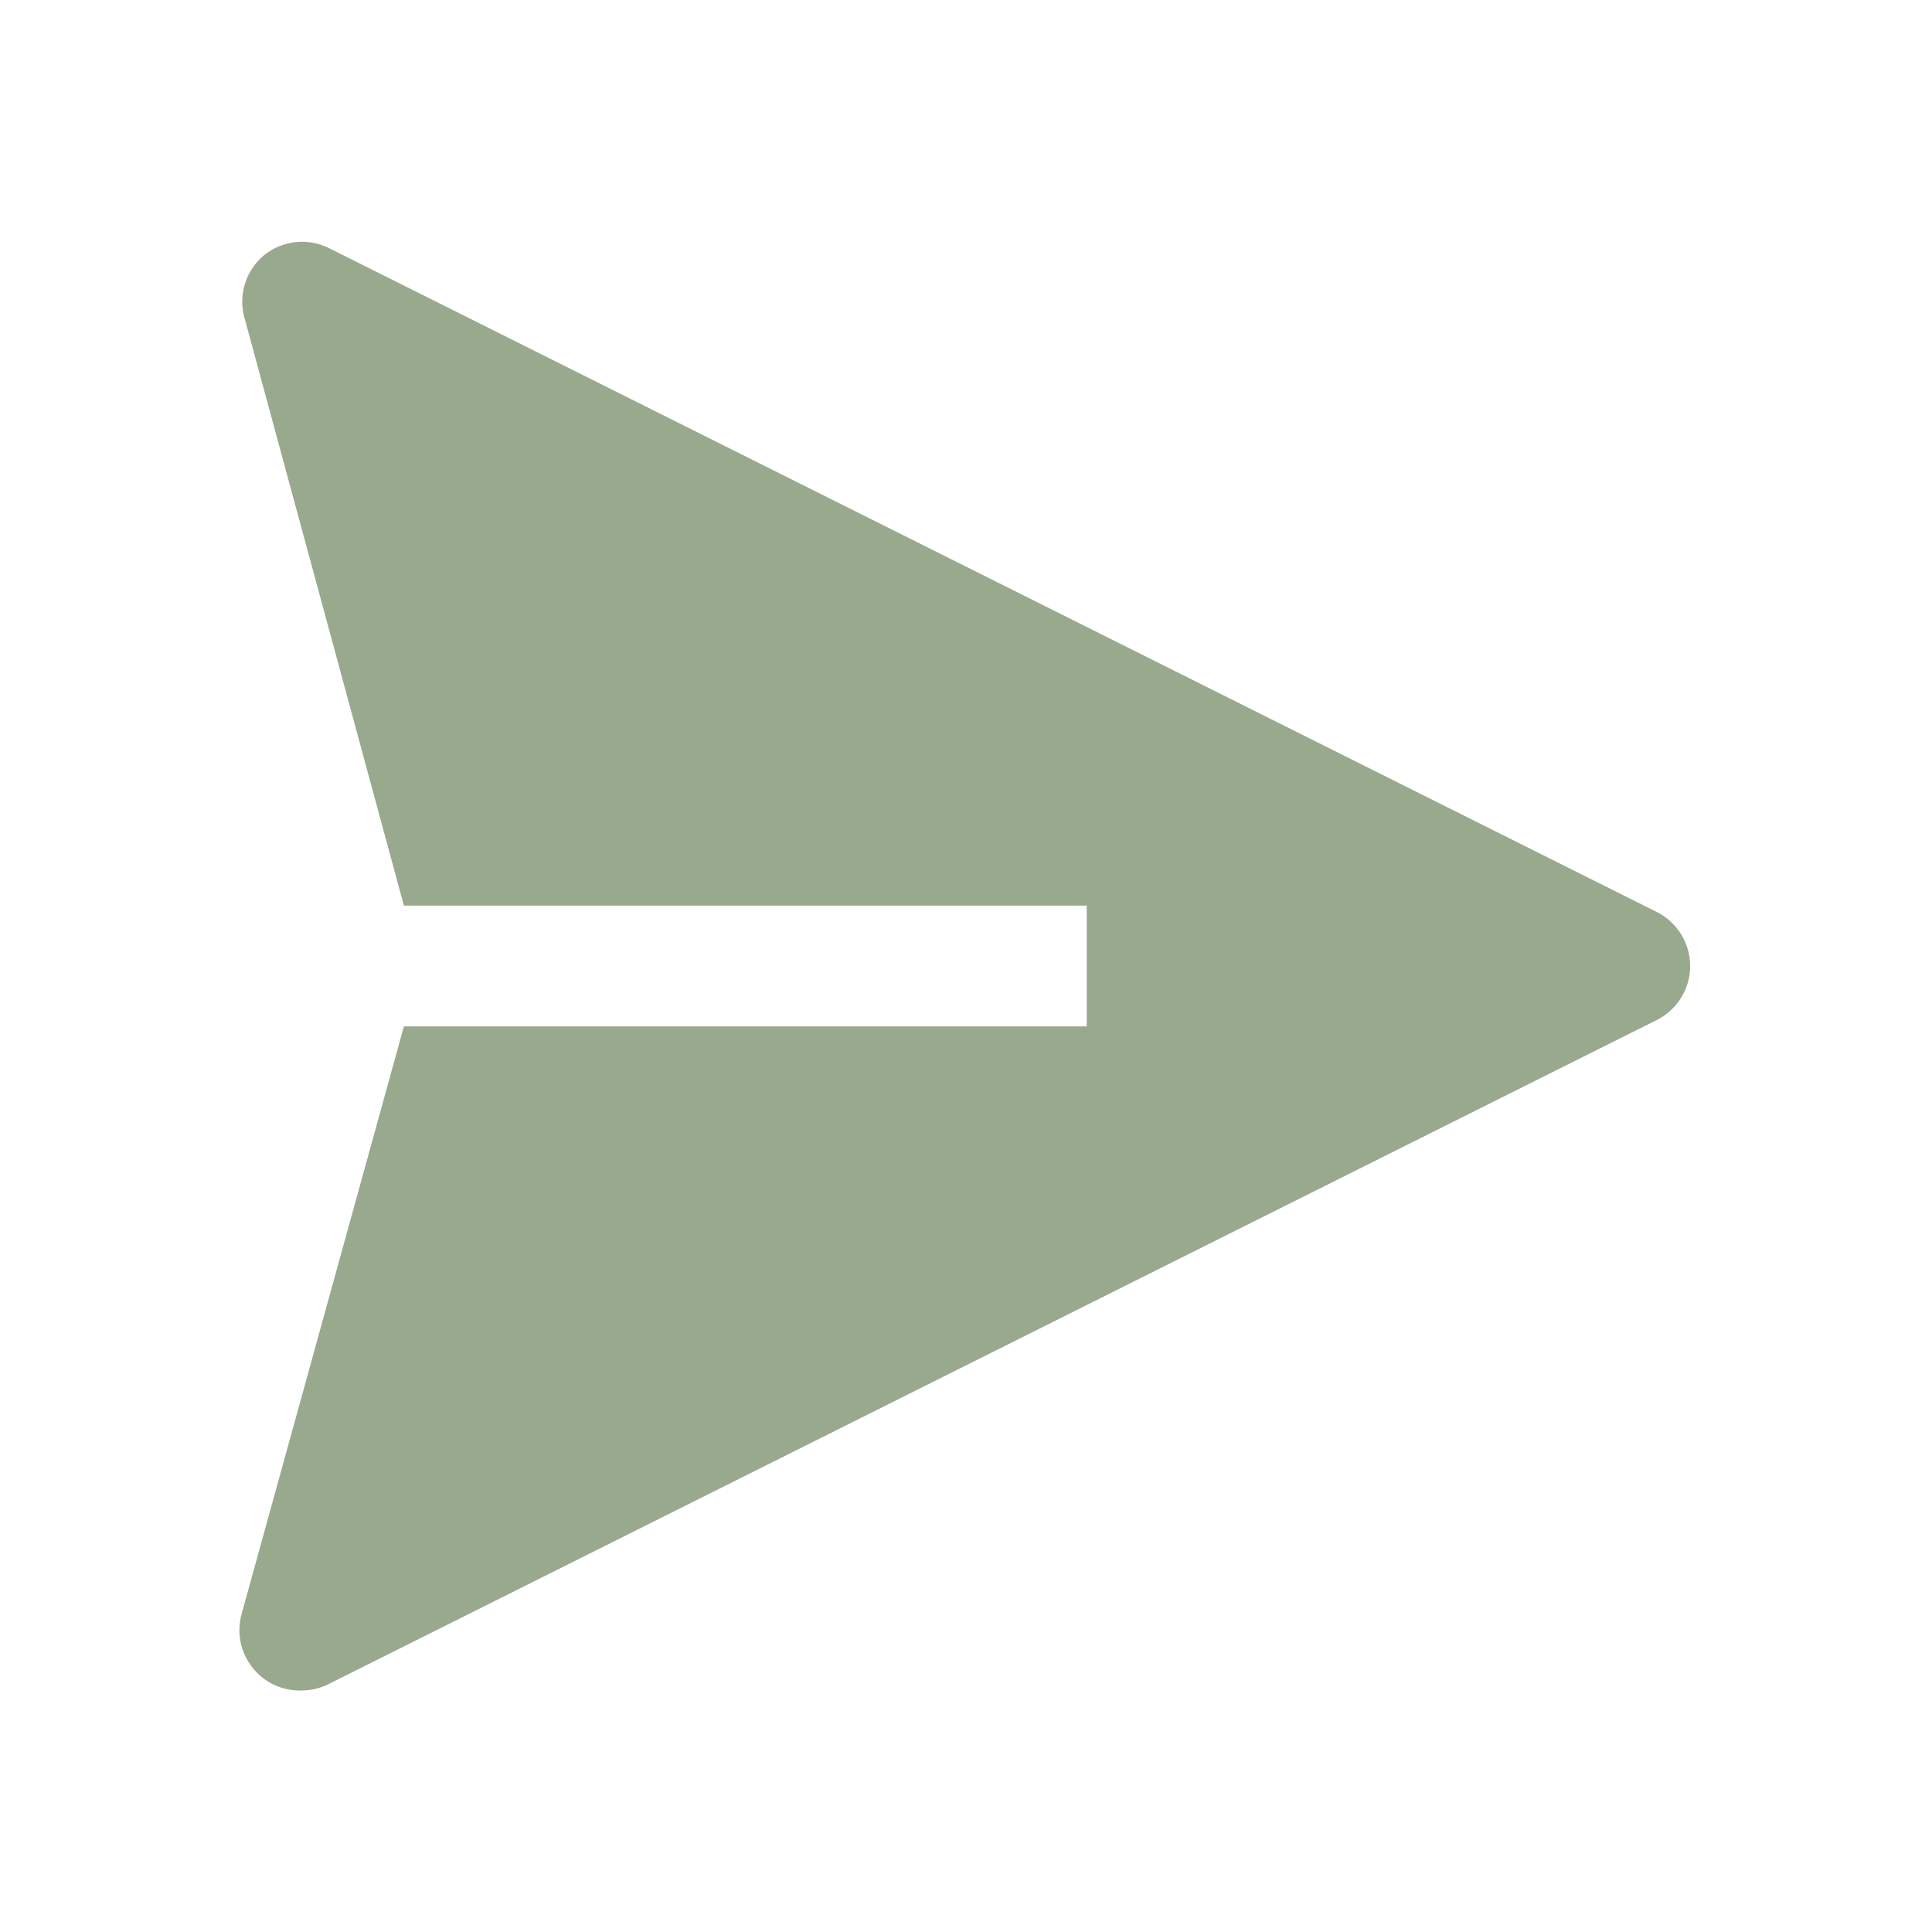 <svg width="50" height="50" viewBox="0 0 50 50" fill="none" xmlns="http://www.w3.org/2000/svg">
<path d="M42.891 23.609L8.516 6.422C8.246 6.287 7.944 6.233 7.644 6.266C7.345 6.3 7.061 6.419 6.828 6.609C6.605 6.796 6.439 7.041 6.348 7.317C6.257 7.593 6.245 7.889 6.313 8.172L10.453 23.438H28.125V26.562H10.453L6.25 41.781C6.186 42.017 6.179 42.265 6.228 42.504C6.278 42.744 6.383 42.968 6.535 43.16C6.687 43.351 6.881 43.504 7.103 43.607C7.325 43.709 7.568 43.758 7.813 43.75C8.057 43.748 8.298 43.69 8.516 43.578L42.891 26.391C43.147 26.259 43.361 26.06 43.511 25.815C43.661 25.57 43.741 25.288 43.741 25C43.741 24.712 43.661 24.43 43.511 24.185C43.361 23.94 43.147 23.741 42.891 23.609Z" fill="#98A98E"/>
</svg>
